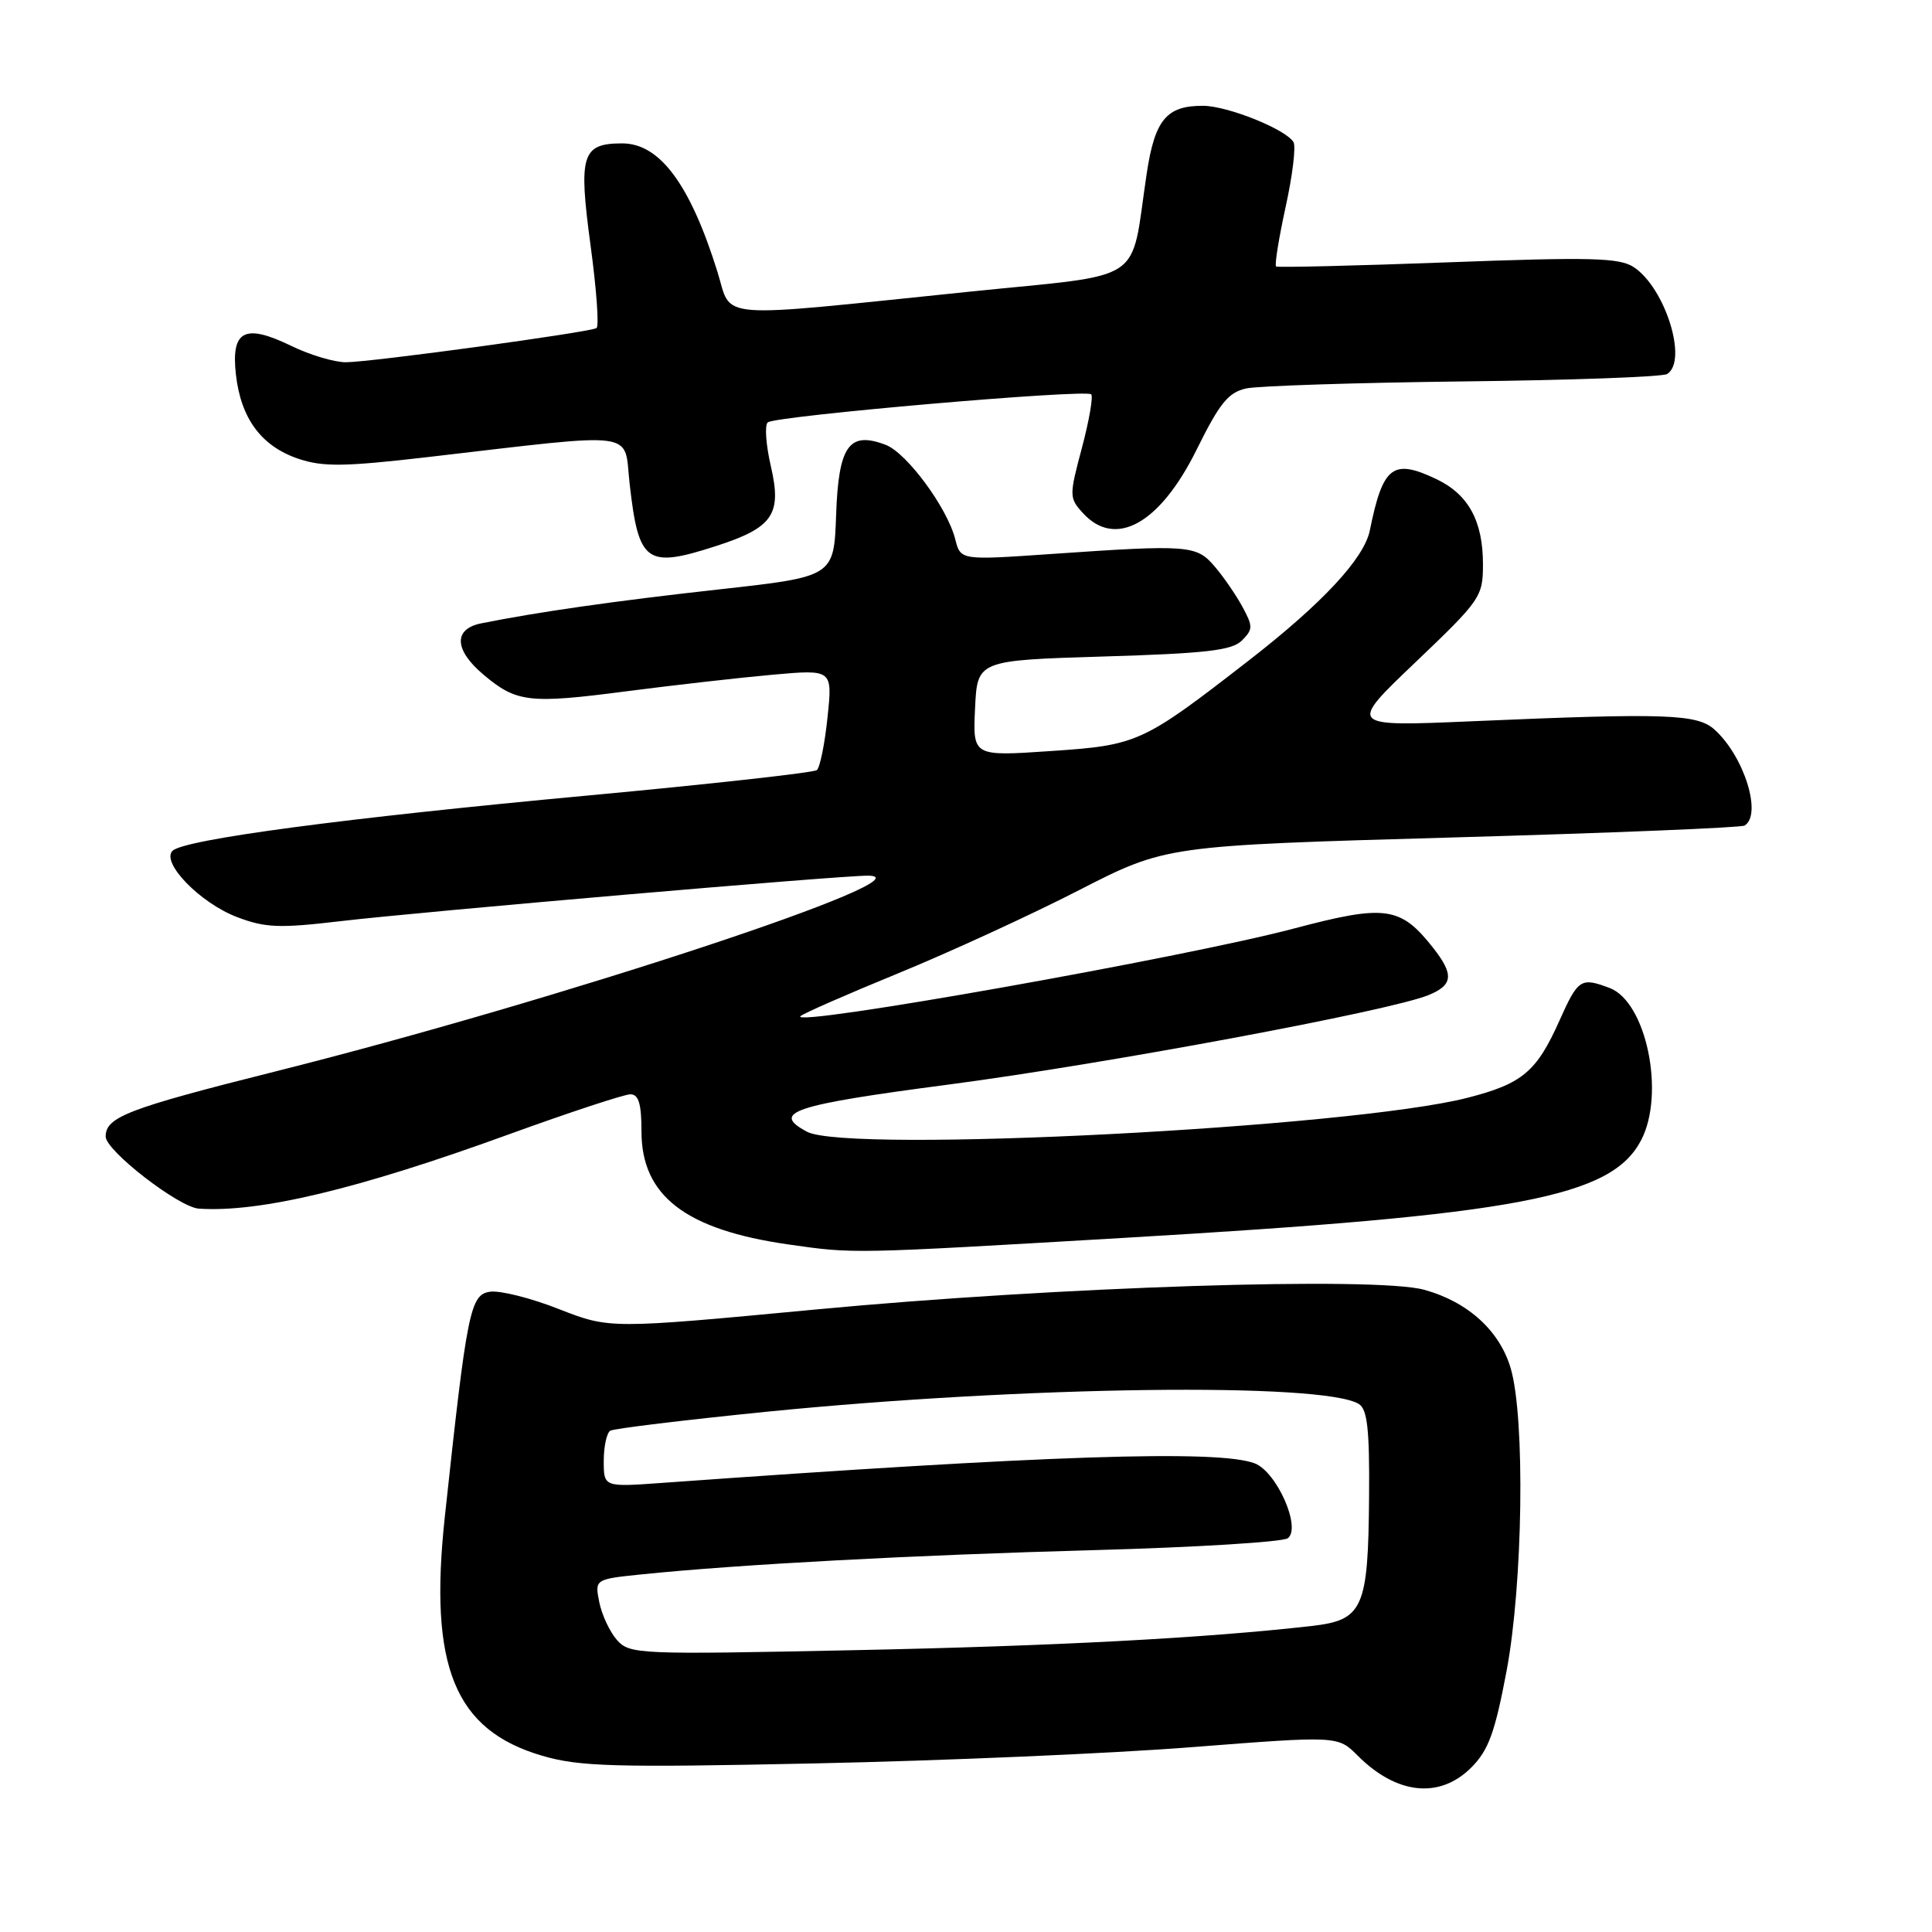 <?xml version="1.0" encoding="UTF-8" standalone="no"?>
<!DOCTYPE svg PUBLIC "-//W3C//DTD SVG 1.1//EN" "http://www.w3.org/Graphics/SVG/1.1/DTD/svg11.dtd" >
<svg xmlns="http://www.w3.org/2000/svg" xmlns:xlink="http://www.w3.org/1999/xlink" version="1.1" viewBox="0 0 256 256">
 <g >
 <path fill="currentColor"
d=" M 194.95 234.21 C 197.23 231.92 198.08 229.61 199.62 221.46 C 201.80 209.92 202.11 187.92 200.18 181.32 C 198.72 176.33 194.50 172.49 188.70 170.90 C 182.26 169.13 140.10 170.49 108.14 173.51 C 80.79 176.09 80.79 176.09 74.06 173.46 C 70.36 172.00 66.26 170.97 64.94 171.16 C 62.30 171.53 61.88 173.66 58.94 201.00 C 56.80 220.84 60.24 229.26 71.86 232.65 C 76.78 234.09 81.39 234.22 108.00 233.66 C 124.78 233.31 147.22 232.35 157.89 231.51 C 177.27 230.00 177.27 230.00 179.89 232.62 C 185.06 237.80 190.75 238.40 194.95 234.21 Z  M 149.00 164.02 C 201.30 160.96 213.55 158.64 217.48 151.04 C 220.66 144.88 218.14 132.77 213.30 130.92 C 209.47 129.47 209.11 129.70 206.63 135.25 C 203.61 142.01 201.72 143.60 194.46 145.46 C 178.98 149.43 112.33 152.85 106.93 149.96 C 102.11 147.38 104.98 146.43 125.77 143.70 C 146.46 140.98 184.02 133.98 189.25 131.87 C 192.54 130.54 192.69 129.15 189.91 125.61 C 185.57 120.09 183.59 119.82 171.43 123.04 C 157.01 126.86 104.66 136.16 106.06 134.65 C 106.37 134.32 112.22 131.75 119.06 128.95 C 125.90 126.14 136.68 121.19 143.00 117.94 C 154.50 112.05 154.50 112.05 192.42 110.97 C 213.28 110.38 230.72 109.67 231.17 109.39 C 233.52 107.94 231.11 100.22 227.20 96.69 C 224.90 94.60 220.83 94.46 195.06 95.57 C 178.61 96.28 178.61 96.28 187.56 87.75 C 196.20 79.51 196.50 79.07 196.50 74.76 C 196.50 69.03 194.57 65.50 190.32 63.48 C 184.55 60.74 183.24 61.75 181.51 70.28 C 180.76 73.99 175.24 79.93 165.52 87.48 C 151.36 98.47 150.78 98.74 139.20 99.52 C 128.90 100.22 128.90 100.22 129.20 93.86 C 129.50 87.50 129.50 87.50 146.22 86.99 C 159.83 86.58 163.24 86.19 164.56 84.87 C 166.04 83.39 166.04 83.00 164.61 80.37 C 163.75 78.79 162.10 76.40 160.94 75.05 C 158.54 72.23 157.51 72.15 139.39 73.40 C 127.28 74.24 127.28 74.24 126.58 71.47 C 125.54 67.31 120.16 60.01 117.35 58.94 C 112.50 57.10 111.11 59.06 110.79 68.22 C 110.50 76.41 110.50 76.41 95.27 78.10 C 81.45 79.63 71.27 81.09 63.75 82.60 C 60.05 83.35 60.18 86.13 64.08 89.41 C 68.44 93.08 70.11 93.28 83.00 91.60 C 89.33 90.78 98.06 89.79 102.41 89.40 C 110.32 88.70 110.32 88.70 109.65 95.05 C 109.29 98.55 108.65 101.69 108.24 102.04 C 107.83 102.38 94.22 103.89 78.00 105.40 C 45.63 108.40 24.37 111.23 22.86 112.74 C 21.31 114.29 26.52 119.65 31.39 121.51 C 35.14 122.94 36.99 123.02 45.11 122.06 C 56.02 120.78 111.31 116.01 115.00 116.03 C 123.86 116.08 73.96 132.57 36.46 141.98 C 16.92 146.89 14.00 148.01 14.00 150.60 C 14.00 152.47 23.69 159.97 26.34 160.15 C 34.39 160.69 47.41 157.58 67.28 150.36 C 75.41 147.41 82.72 145.00 83.53 145.00 C 84.62 145.00 85.00 146.26 85.00 149.92 C 85.00 158.46 90.84 162.95 104.50 164.90 C 113.21 166.14 112.52 166.16 149.00 164.02 Z  M 94.86 72.36 C 102.42 69.92 103.62 68.18 102.15 61.81 C 101.49 58.97 101.30 56.34 101.73 55.97 C 102.70 55.11 143.88 51.54 144.59 52.25 C 144.87 52.54 144.32 55.73 143.36 59.34 C 141.67 65.67 141.67 65.98 143.46 67.95 C 147.77 72.72 153.69 69.44 158.57 59.56 C 161.60 53.43 162.76 51.99 165.13 51.47 C 166.71 51.13 179.65 50.71 193.90 50.54 C 208.14 50.38 220.29 49.94 220.90 49.56 C 223.69 47.84 220.65 38.13 216.47 35.39 C 214.57 34.15 210.82 34.05 191.87 34.76 C 179.56 35.22 169.32 35.46 169.09 35.31 C 168.87 35.15 169.44 31.61 170.35 27.43 C 171.27 23.26 171.74 19.38 171.39 18.82 C 170.33 17.11 162.70 14.05 159.44 14.02 C 154.57 13.99 153.02 15.85 151.94 23.02 C 149.71 37.88 152.20 36.21 128.46 38.65 C 94.01 42.19 97.07 42.43 95.06 36.00 C 91.45 24.43 87.42 19.00 82.45 19.00 C 77.09 19.00 76.63 20.51 78.25 32.50 C 79.04 38.32 79.40 43.26 79.04 43.47 C 78.12 44.04 49.09 48.00 45.82 48.00 C 44.30 48.00 41.06 47.03 38.63 45.85 C 32.42 42.83 30.60 43.76 31.26 49.63 C 31.92 55.48 34.65 59.15 39.57 60.80 C 42.80 61.88 45.64 61.84 56.48 60.59 C 85.11 57.27 82.62 56.95 83.43 64.10 C 84.62 74.61 85.63 75.34 94.86 72.36 Z  M 81.76 217.32 C 80.81 216.25 79.75 213.99 79.41 212.31 C 78.80 209.25 78.80 209.25 85.15 208.60 C 97.95 207.29 121.10 206.05 145.00 205.40 C 158.47 205.03 170.02 204.32 170.65 203.82 C 172.45 202.41 169.16 195.01 166.25 193.90 C 161.43 192.07 138.70 192.82 87.75 196.49 C 80.00 197.05 80.00 197.05 80.00 193.58 C 80.00 191.68 80.39 189.88 80.86 189.58 C 81.34 189.29 90.68 188.16 101.61 187.06 C 135.72 183.66 175.38 183.14 180.06 186.04 C 181.18 186.74 181.48 189.41 181.41 198.22 C 181.30 213.16 180.63 214.67 173.80 215.45 C 159.67 217.06 139.87 218.11 113.00 218.66 C 84.60 219.25 83.44 219.20 81.76 217.32 Z "/>
</g>
</svg>